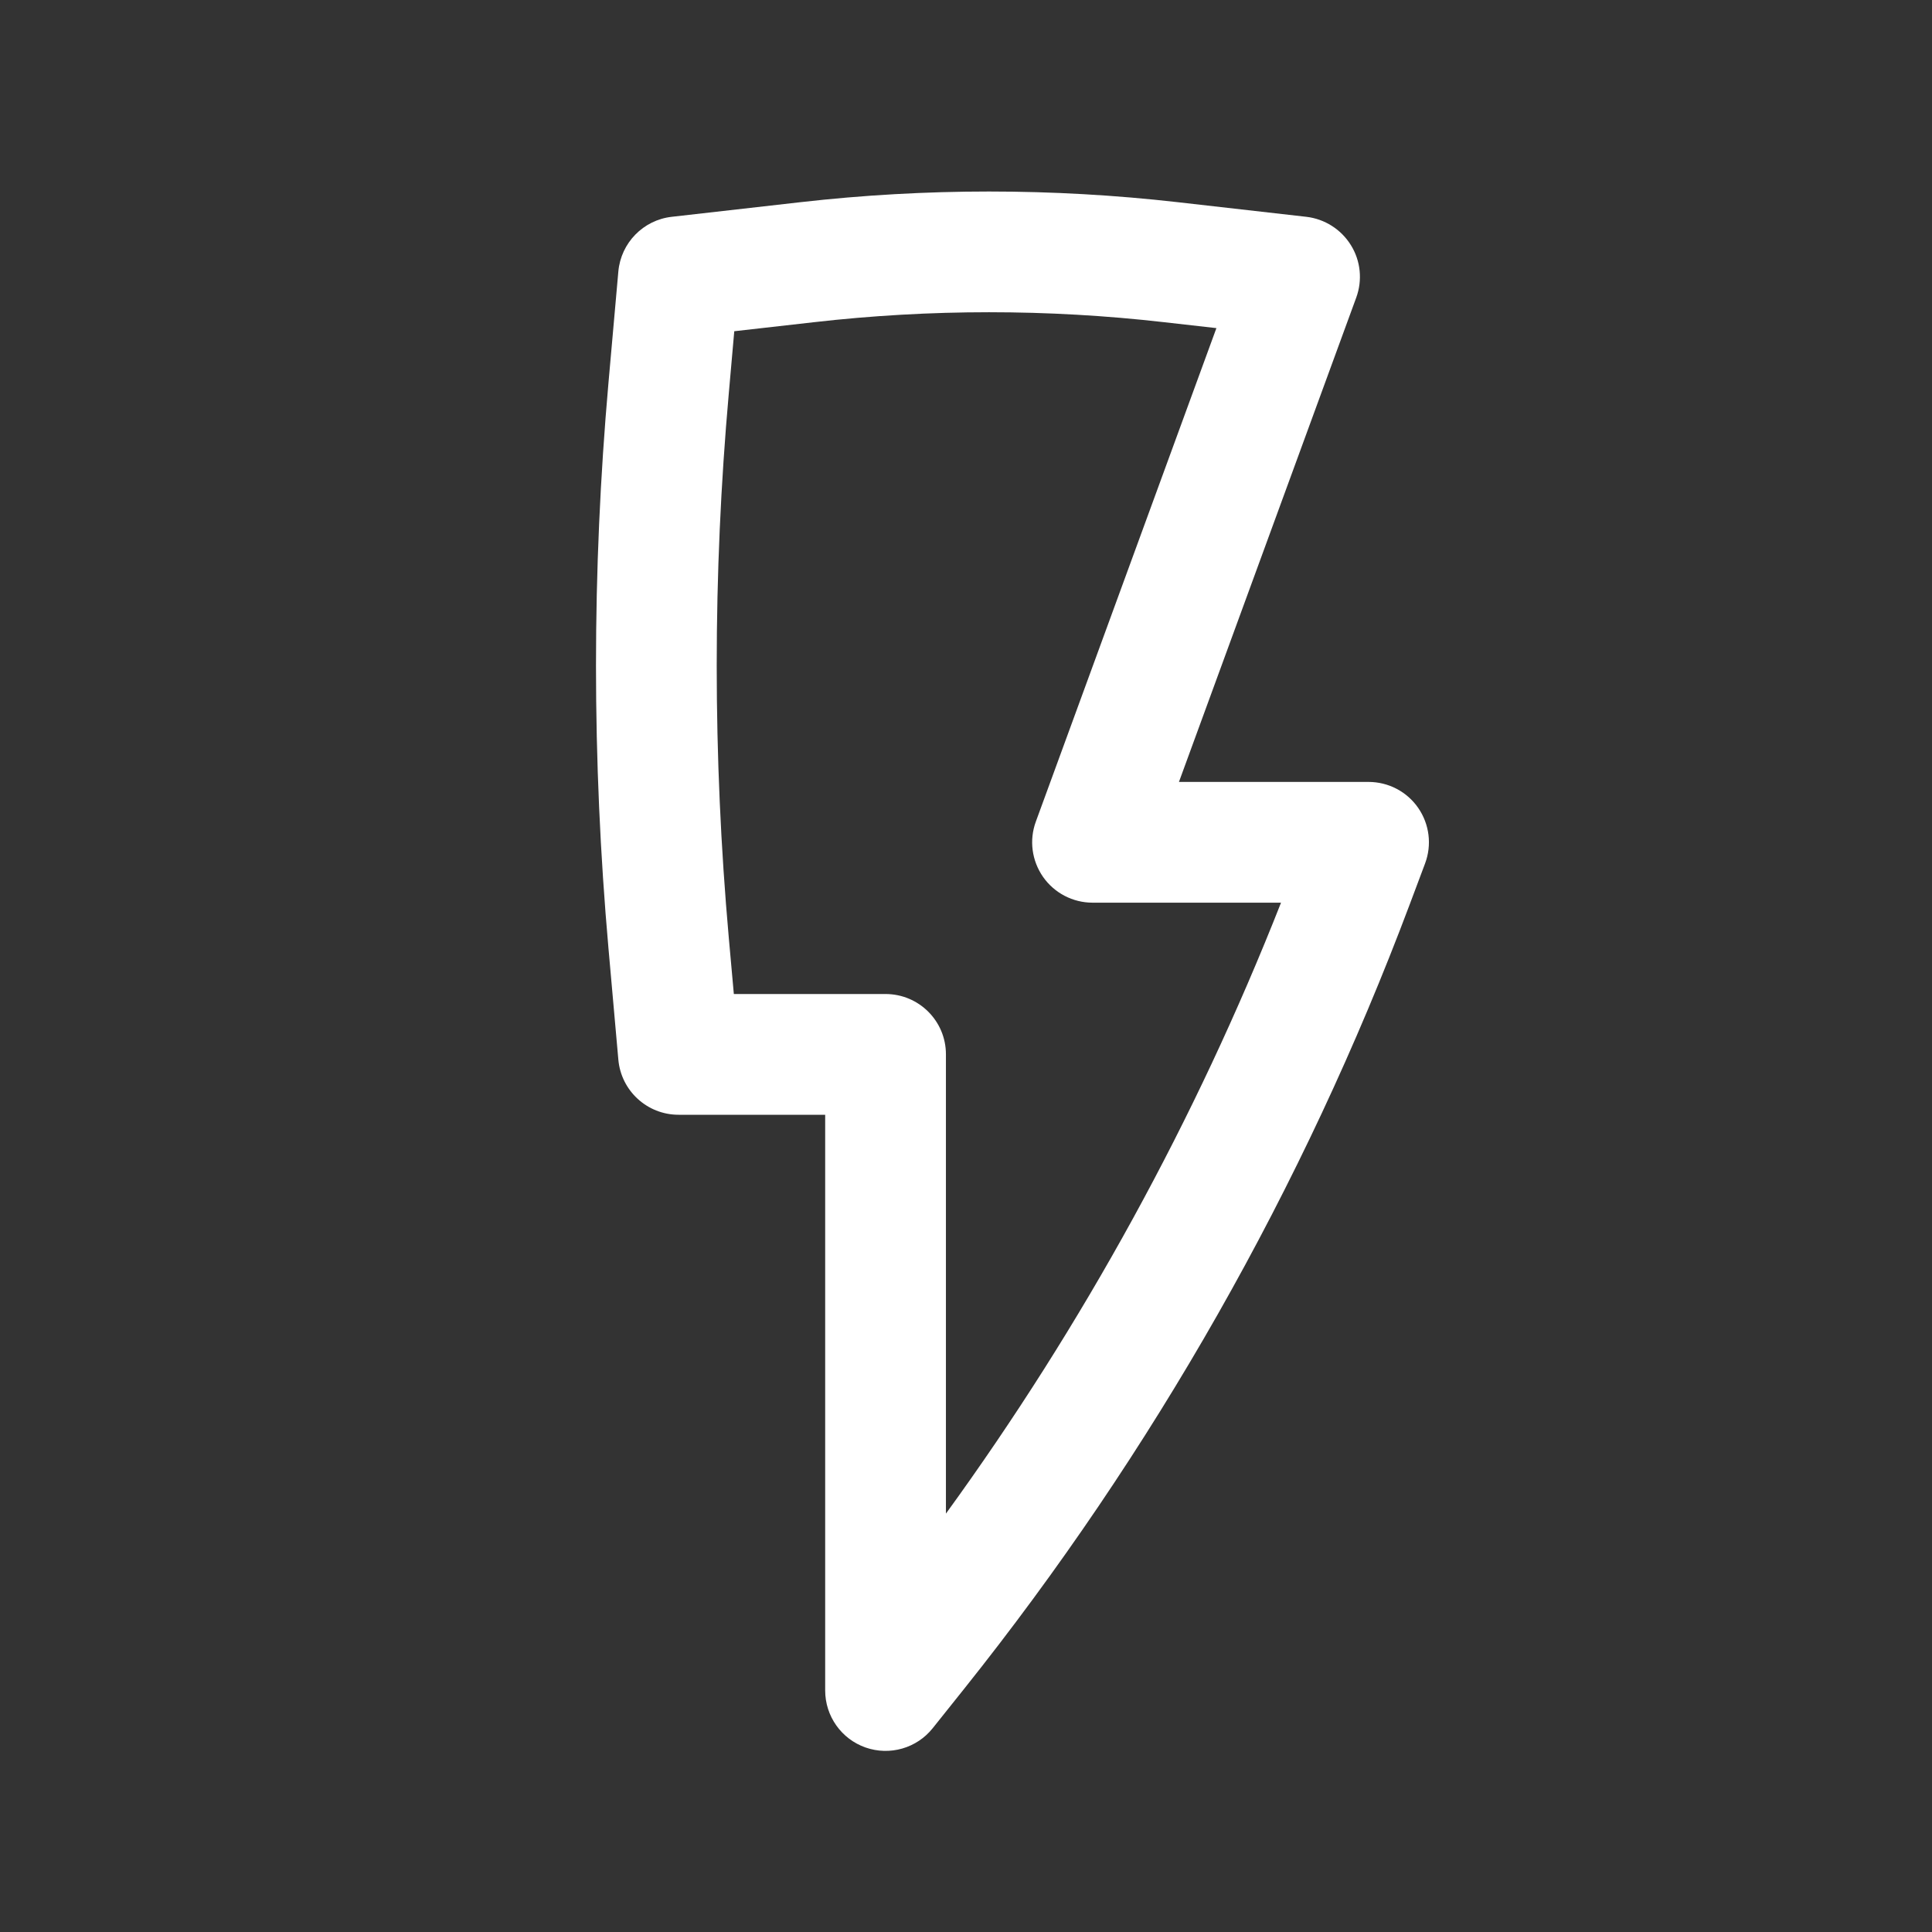 <svg width="18" height="18" viewBox="0 0 18 18" fill="none" xmlns="http://www.w3.org/2000/svg">
<rect x="0" y="0" width="18" height="18" fill="#333333" stroke="none"/>
<path fill-rule="evenodd" clip-rule="evenodd" d="M7.455 1.884C8.624 1.751 9.805 1.751 10.975 1.884L12.171 2.02C12.342 2.04 12.495 2.137 12.586 2.284C12.677 2.43 12.695 2.61 12.636 2.772L10.984 7.285H12.75C12.935 7.285 13.108 7.375 13.213 7.527C13.318 7.679 13.342 7.872 13.277 8.045L13.134 8.426C12.143 11.065 10.742 13.531 8.983 15.734L8.69 16.101C8.541 16.288 8.29 16.36 8.064 16.281C7.839 16.202 7.688 15.989 7.688 15.75V10.386H6.322C6.03 10.386 5.787 10.163 5.761 9.873L5.669 8.836C5.514 7.083 5.514 5.319 5.669 3.566L5.761 2.529C5.785 2.263 5.993 2.05 6.258 2.02L7.455 1.884ZM10.847 3.002C9.762 2.878 8.667 2.878 7.582 3.002L6.841 3.086L6.79 3.665C6.64 5.352 6.64 7.05 6.79 8.737L6.837 9.261H8.25C8.561 9.261 8.813 9.512 8.813 9.823V14.102C10.089 12.345 11.139 10.432 11.935 8.41H10.179C9.995 8.41 9.823 8.32 9.718 8.17C9.613 8.019 9.587 7.827 9.651 7.654L11.333 3.057L10.847 3.002Z" fill="white"/>
</svg>
